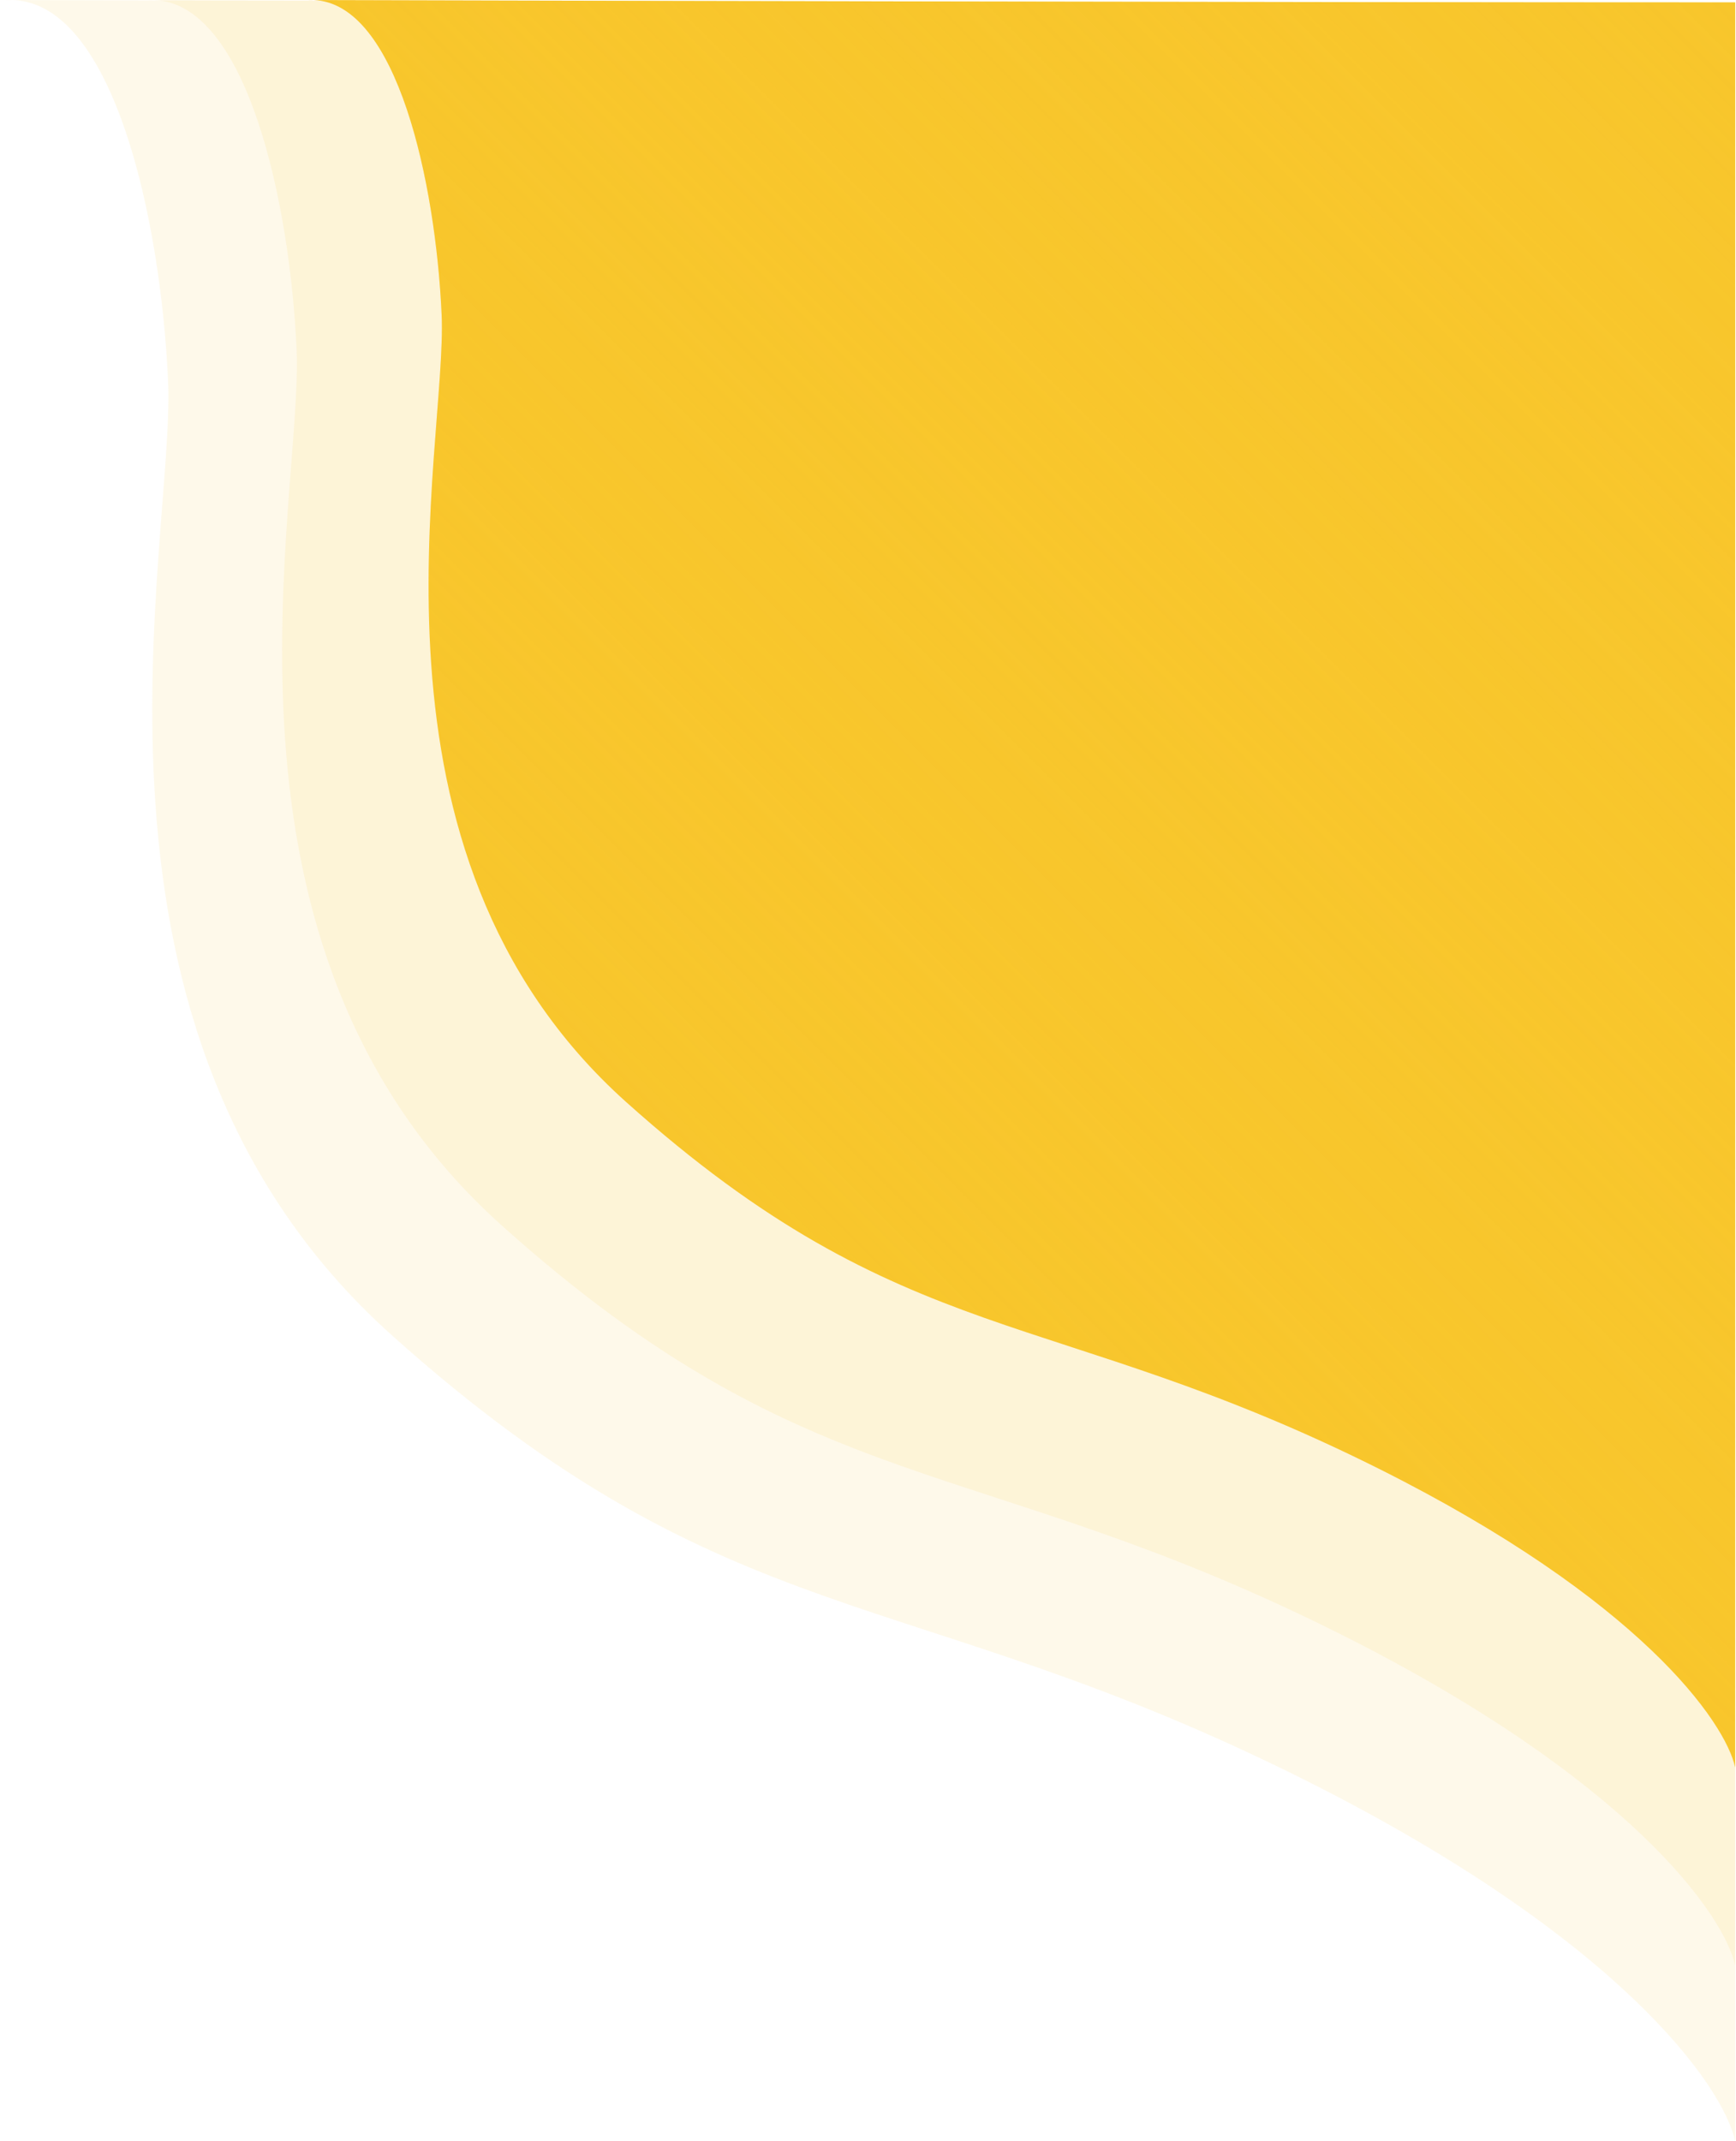 <svg width="360" height="444" viewBox="0 0 360 444" fill="none" xmlns="http://www.w3.org/2000/svg">
<path d="M359.832 0.5V366.5C357.832 357.167 340.232 331.7 285.832 304.5C217.832 270.5 187.832 280.5 129.832 228.5C71.832 176.5 92.832 93 91.582 65.25C90.344 37.777 82.344 0.749 65.107 0.011C63.27 0.004 63.014 0 64.582 0C64.758 0 64.933 0.004 65.107 0.011C83.896 0.085 268.131 0.5 359.832 0.5Z" fill="#F8C62C"/>
<path opacity="0.1" d="M359.832 0.606V444C357.409 432.693 336.087 401.841 270.184 368.889C187.804 327.7 151.461 339.814 81.196 276.819C10.931 213.823 36.372 112.666 34.858 79.048C33.359 45.766 23.667 0.907 2.784 0.014C0.559 0.005 0.249 0 2.149 0C2.362 0 2.574 0.005 2.784 0.014C25.547 0.103 248.741 0.606 359.832 0.606Z" fill="#F8C62C"/>
<path opacity="0.1" d="M359.832 0.556V407.58C357.608 397.201 338.035 368.879 277.538 338.631C201.916 300.82 168.553 311.941 104.052 254.112C39.551 196.283 62.905 103.424 61.515 72.564C60.139 42.012 51.242 0.833 32.072 0.012C30.029 0.004 29.745 0 31.488 0C31.684 0 31.879 0.004 32.072 0.012C52.968 0.095 257.853 0.556 359.832 0.556Z" fill="#F8C62C"/>
<g style="mix-blend-mode:multiply" opacity="0.5">
<path d="M359.832 0.5V366.5C357.832 357.167 340.232 331.7 285.832 304.5C217.832 270.5 187.832 280.5 129.832 228.5C71.832 176.5 92.832 93 91.582 65.25C90.344 37.777 82.344 0.749 65.107 0.011C63.27 0.004 63.014 0 64.582 0C64.758 0 64.933 0.004 65.107 0.011C83.896 0.085 268.131 0.5 359.832 0.5Z" fill="url(#paint0_linear)"/>
</g>
<defs>
<linearGradient id="paint0_linear" x1="468.595" y1="109.596" x2="239.595" y2="338.596" gradientUnits="userSpaceOnUse">
<stop stop-color="#F8C62C"/>
<stop offset="1" stop-color="#F8C62C" stop-opacity="0"/>
</linearGradient>
</defs>
</svg>
